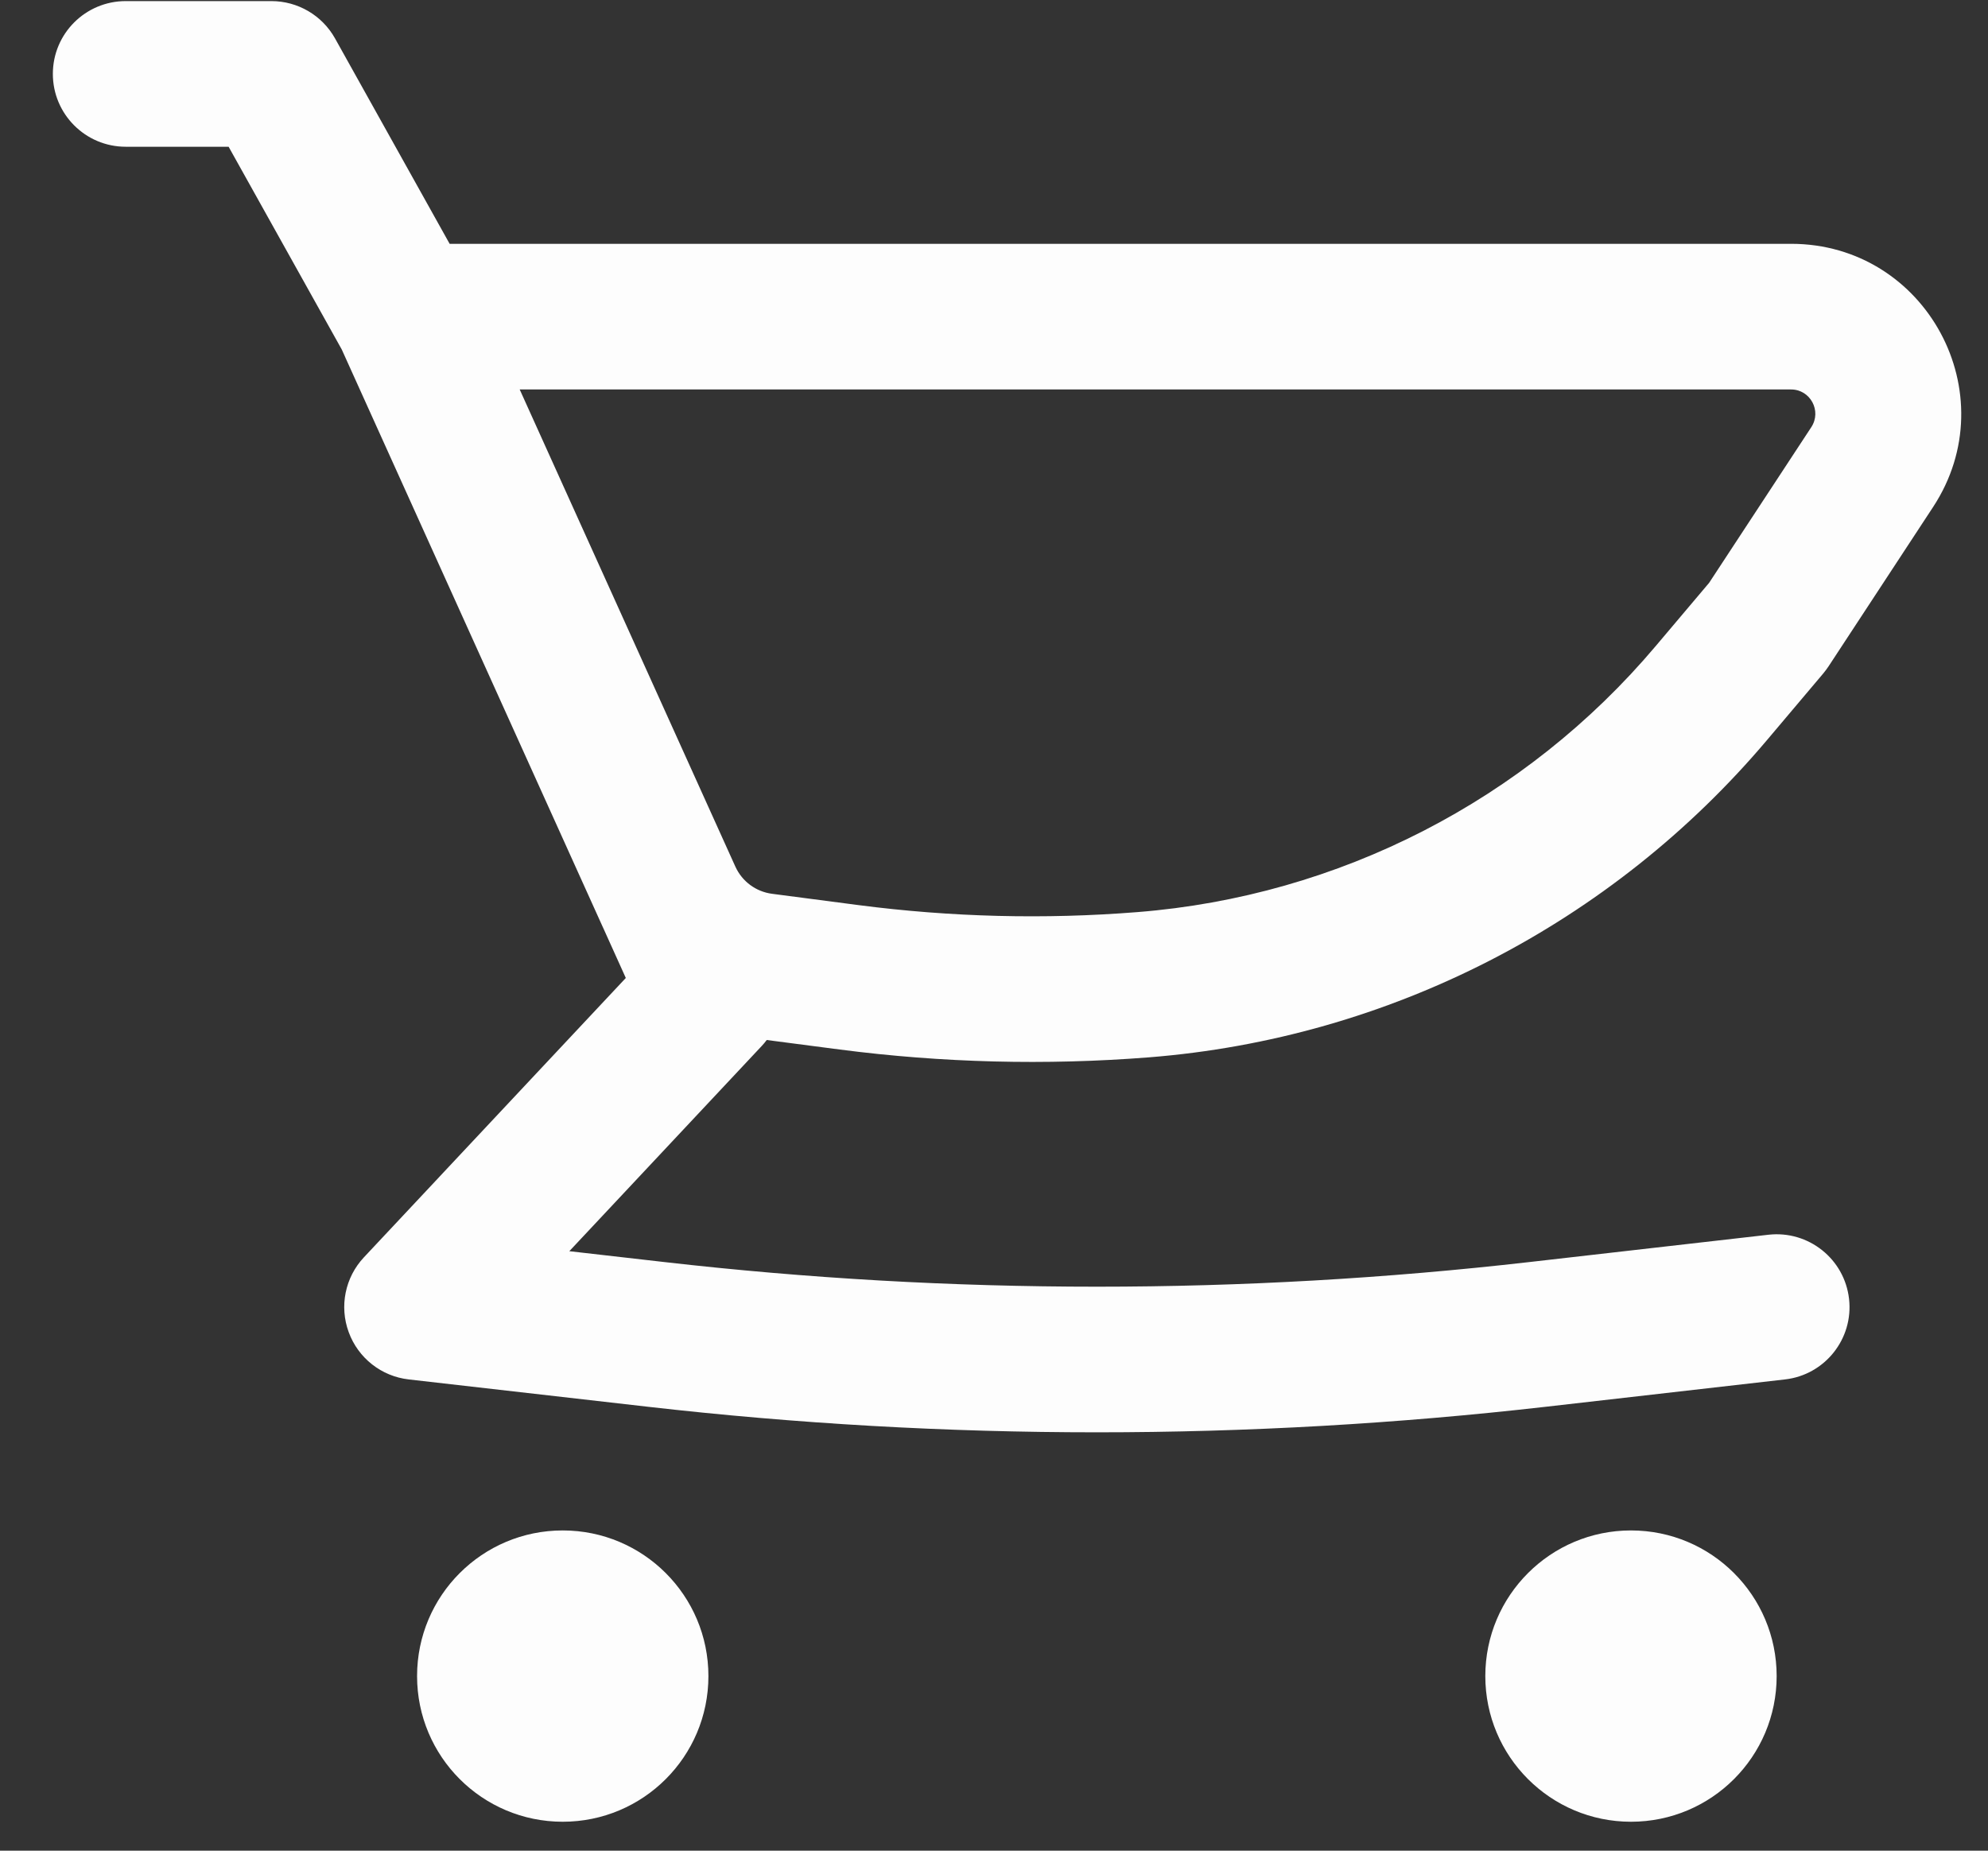 <svg width="29" height="27" viewBox="0 0 29 27" fill="none" xmlns="http://www.w3.org/2000/svg">
<rect x="0" y="0" width="29" height="27" fill="#333333" stroke="none"/>
<path fill-rule="evenodd" clip-rule="evenodd" d="M26.127 3.557H6.559L4.887 0.56C4.699 0.224 4.344 0.016 3.959 0.016H1.834C1.247 0.016 0.771 0.491 0.771 1.078C0.771 1.665 1.247 2.141 1.834 2.141H3.335L4.985 5.098L8.79 13.518L8.794 13.526L9.129 14.268L5.309 18.343C5.034 18.636 4.948 19.059 5.087 19.436C5.225 19.813 5.564 20.08 5.963 20.125L9.446 20.523C13.802 21.021 18.2 21.021 22.556 20.523L26.038 20.125C26.621 20.059 27.04 19.532 26.973 18.949C26.906 18.366 26.38 17.948 25.797 18.014L22.314 18.412C18.119 18.892 13.883 18.892 9.687 18.412L8.305 18.254L11.109 15.263C11.136 15.234 11.162 15.204 11.185 15.173L12.251 15.312C13.746 15.506 15.256 15.544 16.759 15.426C20.263 15.149 23.51 13.481 25.778 10.795L26.597 9.825C26.624 9.792 26.65 9.758 26.673 9.723L28.199 7.397C29.281 5.748 28.099 3.557 26.127 3.557ZM11.264 13.04C11.029 13.01 10.827 12.861 10.729 12.647L10.727 12.643L7.581 5.682H26.127C26.408 5.682 26.577 5.995 26.423 6.231L24.932 8.503L24.154 9.424C22.253 11.677 19.529 13.075 16.591 13.307C15.236 13.415 13.873 13.38 12.525 13.205L11.264 13.04Z" fill="#FDFDFD"/>
<path d="M8.209 22.328C7.035 22.328 6.084 23.279 6.084 24.453C6.084 25.627 7.035 26.578 8.209 26.578C9.383 26.578 10.334 25.627 10.334 24.453C10.334 23.279 9.383 22.328 8.209 22.328Z" fill="#FDFDFD"/>
<path d="M21.667 24.453C21.667 23.279 22.619 22.328 23.792 22.328C24.966 22.328 25.917 23.279 25.917 24.453C25.917 25.627 24.966 26.578 23.792 26.578C22.619 26.578 21.667 25.627 21.667 24.453Z" fill="#FDFDFD"/>
</svg>
